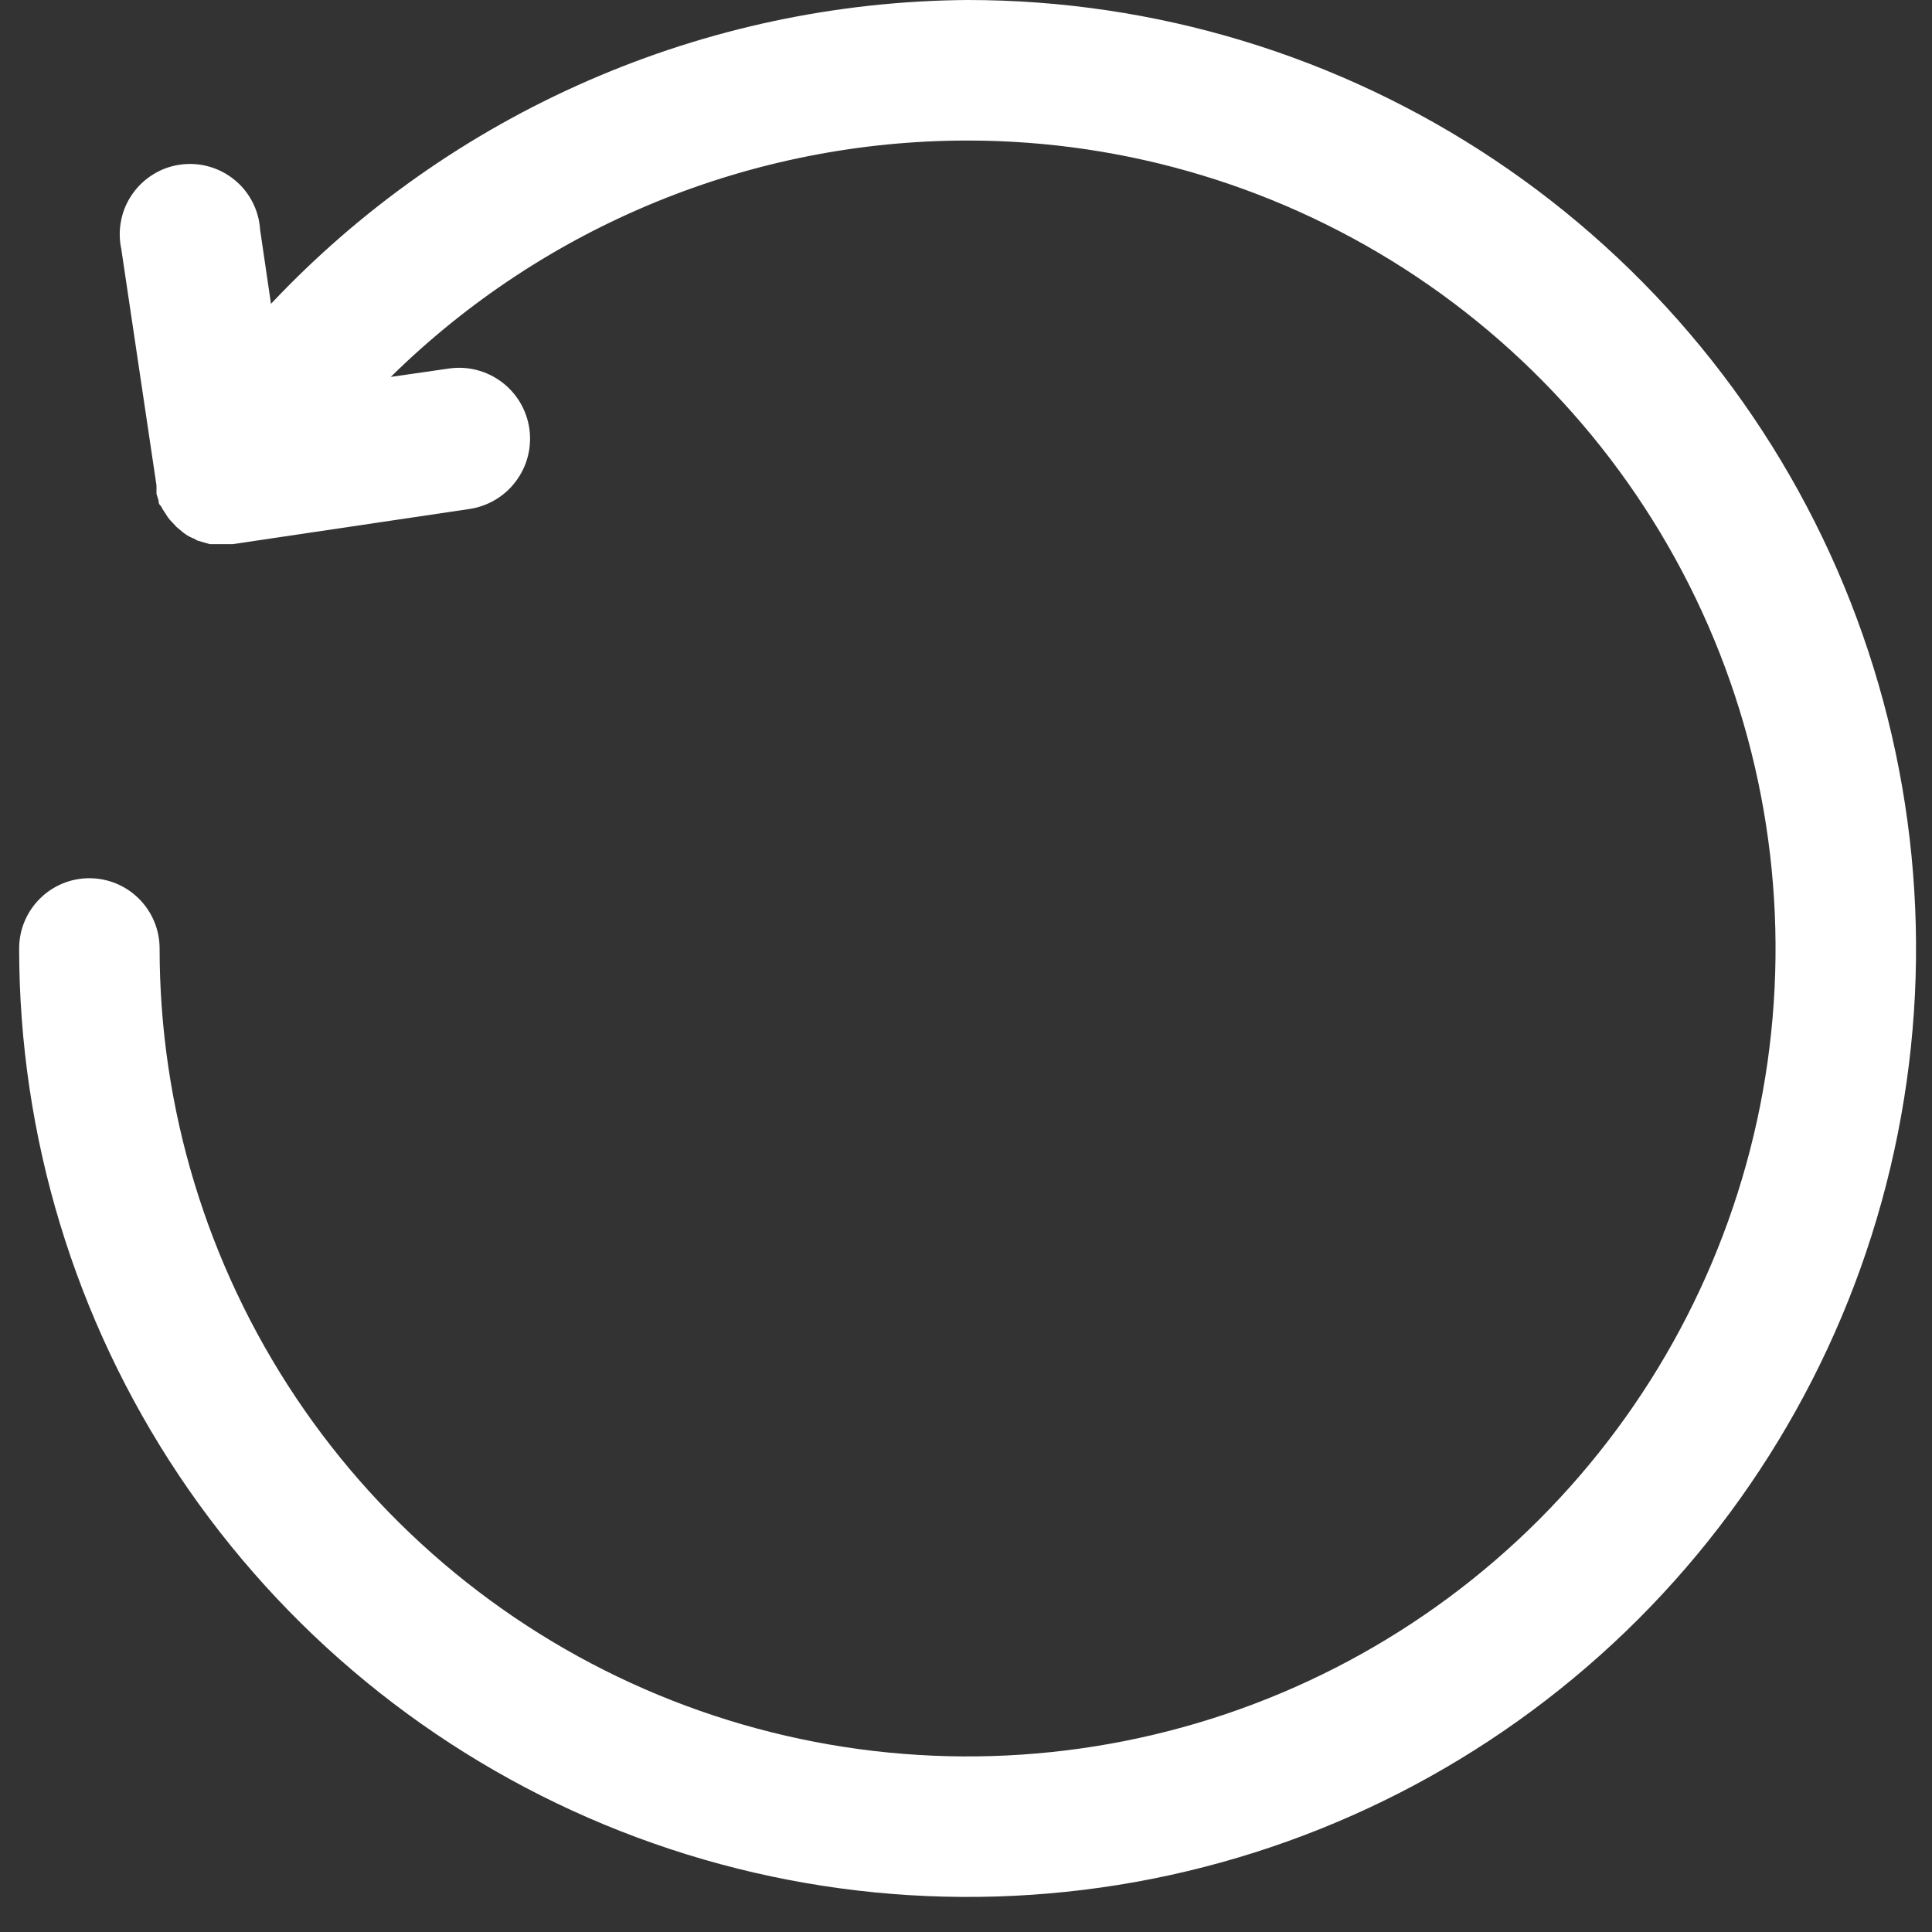 <svg width="23" height="23" viewBox="0 0 23 23" fill="none" xmlns="http://www.w3.org/2000/svg">
<rect x="0" y="0" width="23" height="23" fill="#333333" stroke="none"/>
<path d="M11.519 0C9.964 0.011 8.427 0.338 7.002 0.96C5.577 1.581 4.292 2.485 3.226 3.617L3.096 2.731C3.089 2.616 3.057 2.504 3.004 2.402C2.951 2.3 2.878 2.21 2.788 2.138C2.699 2.066 2.596 2.013 2.485 1.982C2.374 1.951 2.258 1.944 2.145 1.96C2.031 1.976 1.921 2.015 1.824 2.076C1.726 2.136 1.641 2.216 1.576 2.31C1.51 2.404 1.464 2.511 1.442 2.624C1.419 2.737 1.42 2.853 1.444 2.965L1.863 5.779C1.863 5.779 1.863 5.779 1.863 5.805C1.863 5.83 1.863 5.855 1.863 5.88L1.888 5.959C1.888 5.98 1.888 6.001 1.917 6.026C1.929 6.051 1.943 6.075 1.959 6.097L1.997 6.156C2.014 6.18 2.033 6.202 2.055 6.223L2.101 6.273L2.176 6.336L2.21 6.361C2.24 6.382 2.272 6.398 2.306 6.411L2.352 6.436L2.498 6.478H2.569H2.649H2.77L5.585 6.06C5.806 6.028 6.007 5.91 6.141 5.73C6.276 5.551 6.333 5.326 6.302 5.104C6.27 4.882 6.152 4.682 5.973 4.548C5.793 4.413 5.568 4.355 5.346 4.387L4.652 4.487C6.483 2.685 8.949 1.674 11.519 1.673C13.421 1.673 15.281 2.237 16.863 3.294C18.444 4.351 19.677 5.853 20.405 7.61C21.133 9.368 21.324 11.302 20.953 13.168C20.581 15.034 19.665 16.747 18.32 18.093C16.975 19.438 15.261 20.354 13.395 20.725C11.53 21.096 9.596 20.906 7.838 20.178C6.08 19.45 4.578 18.217 3.521 16.635C2.464 15.053 1.9 13.194 1.9 11.291C1.9 11.069 1.812 10.857 1.655 10.7C1.498 10.543 1.286 10.455 1.064 10.455C0.842 10.455 0.629 10.543 0.473 10.7C0.316 10.857 0.228 11.069 0.228 11.291C0.228 13.524 0.89 15.708 2.13 17.564C3.371 19.421 5.135 20.869 7.198 21.723C9.261 22.578 11.531 22.801 13.722 22.366C15.912 21.93 17.924 20.855 19.503 19.276C21.082 17.696 22.158 15.684 22.593 13.494C23.029 11.304 22.805 9.034 21.951 6.97C21.096 4.907 19.649 3.144 17.792 1.903C15.935 0.662 13.752 0 11.519 0Z" fill="white"/>
</svg>

